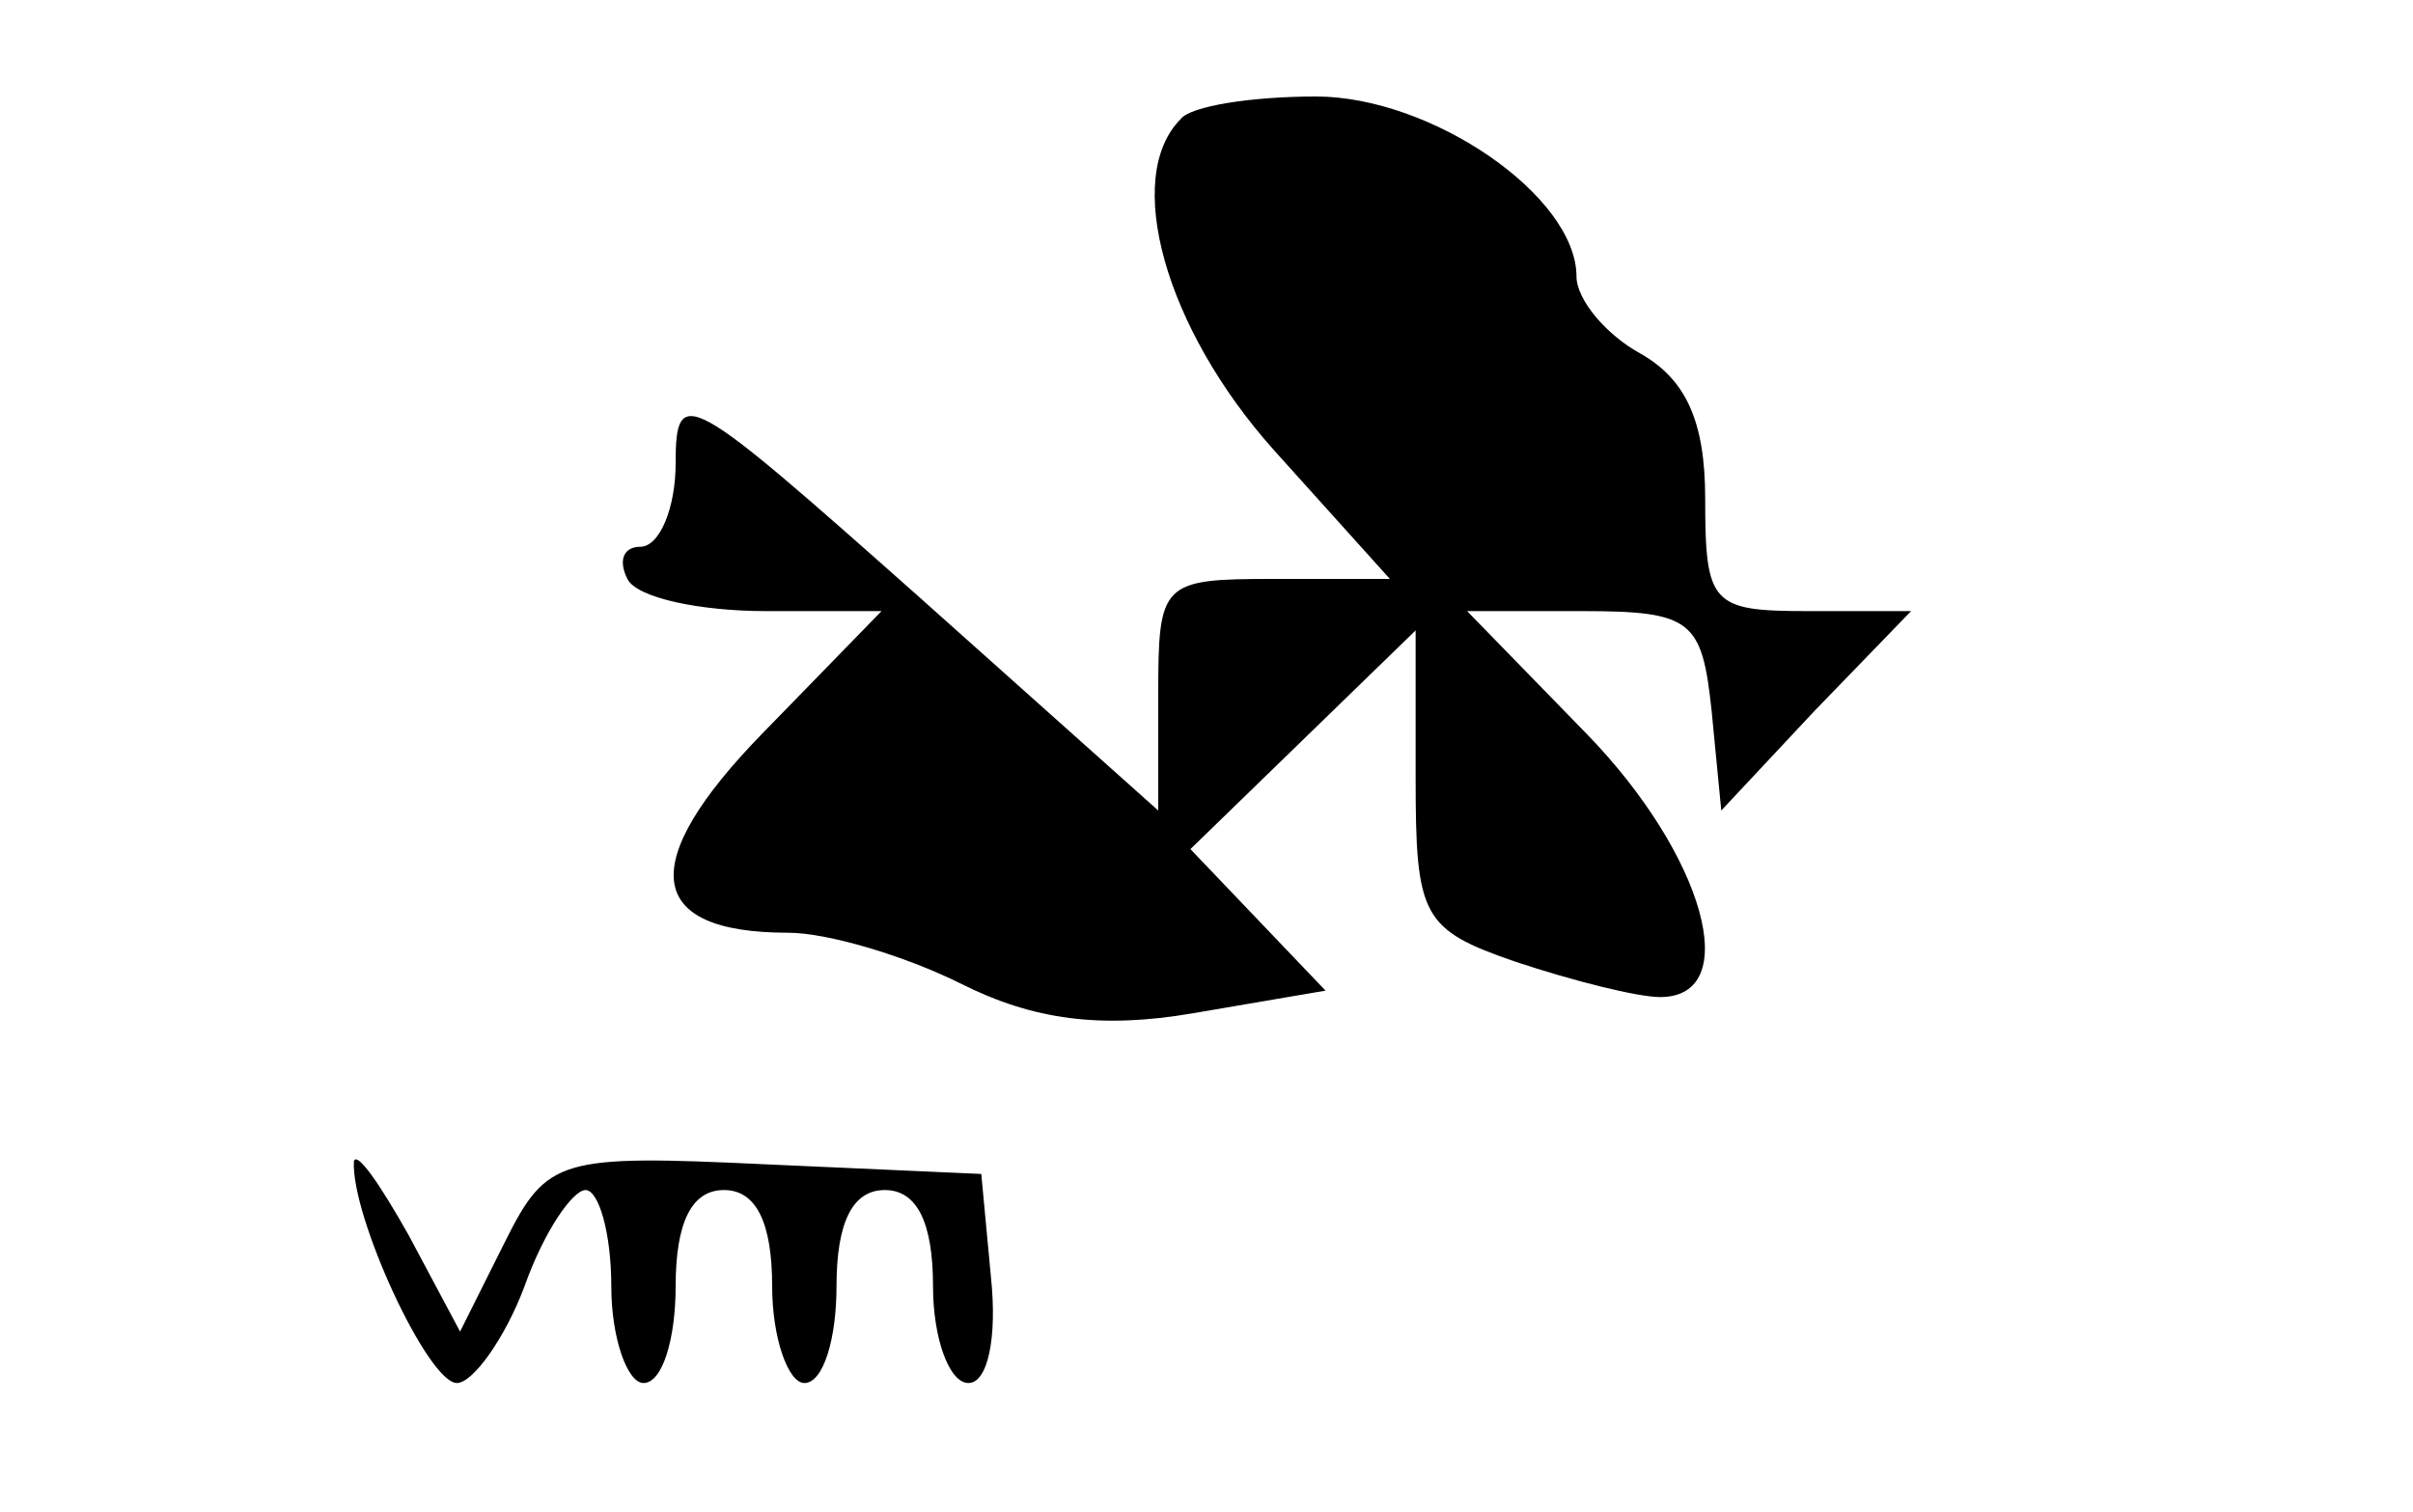 <?xml version="1.0" standalone="no"?>
<!DOCTYPE svg PUBLIC "-//W3C//DTD SVG 20010904//EN"
 "http://www.w3.org/TR/2001/REC-SVG-20010904/DTD/svg10.dtd">
<svg version="1.0" xmlns="http://www.w3.org/2000/svg"
 width="75pt" height="47pt" viewBox="0 0 75 47"
 preserveAspectRatio="xMidYMid meet">

<g transform="translate(0,47) scale(0.1,-0.1)"
fill="#000000" stroke="none">
<path d="M367 433 c-18 -18 -5 -65 29 -103 l36 -40 -36 0 c-35 0 -36 -1 -36
-36 l0 -36 -75 67 c-71 63 -75 66 -75 41 0 -14 -5 -26 -11 -26 -5 0 -7 -4 -4
-10 3 -6 23 -10 43 -10 l36 0 -37 -38 c-39 -40 -37 -62 8 -62 12 0 36 -7 54
-16 22 -11 43 -14 72 -9 l41 7 -21 22 -21 22 35 34 35 34 0 -46 c0 -43 2 -47
31 -57 18 -6 38 -11 45 -11 26 0 14 44 -23 82 l-37 38 36 0 c34 0 37 -3 40
-31 l3 -31 29 31 30 31 -32 0 c-30 0 -32 2 -32 35 0 24 -6 37 -20 45 -11 6
-20 17 -20 24 0 25 -45 56 -81 56 -20 0 -39 -3 -42 -7z"/>
<path d="M110 109 c-1 -17 23 -69 32 -69 5 0 15 14 21 30 6 17 15 30 19 30 4
0 8 -13 8 -30 0 -16 5 -30 10 -30 6 0 10 14 10 30 0 20 5 30 15 30 10 0 15
-10 15 -30 0 -16 5 -30 10 -30 6 0 10 14 10 30 0 20 5 30 15 30 10 0 15 -10
15 -30 0 -16 5 -30 11 -30 6 0 9 14 7 33 l-3 32 -67 3 c-64 3 -68 2 -81 -24
l-14 -28 -16 30 c-9 16 -16 26 -17 23z"/>
</g>
</svg>

